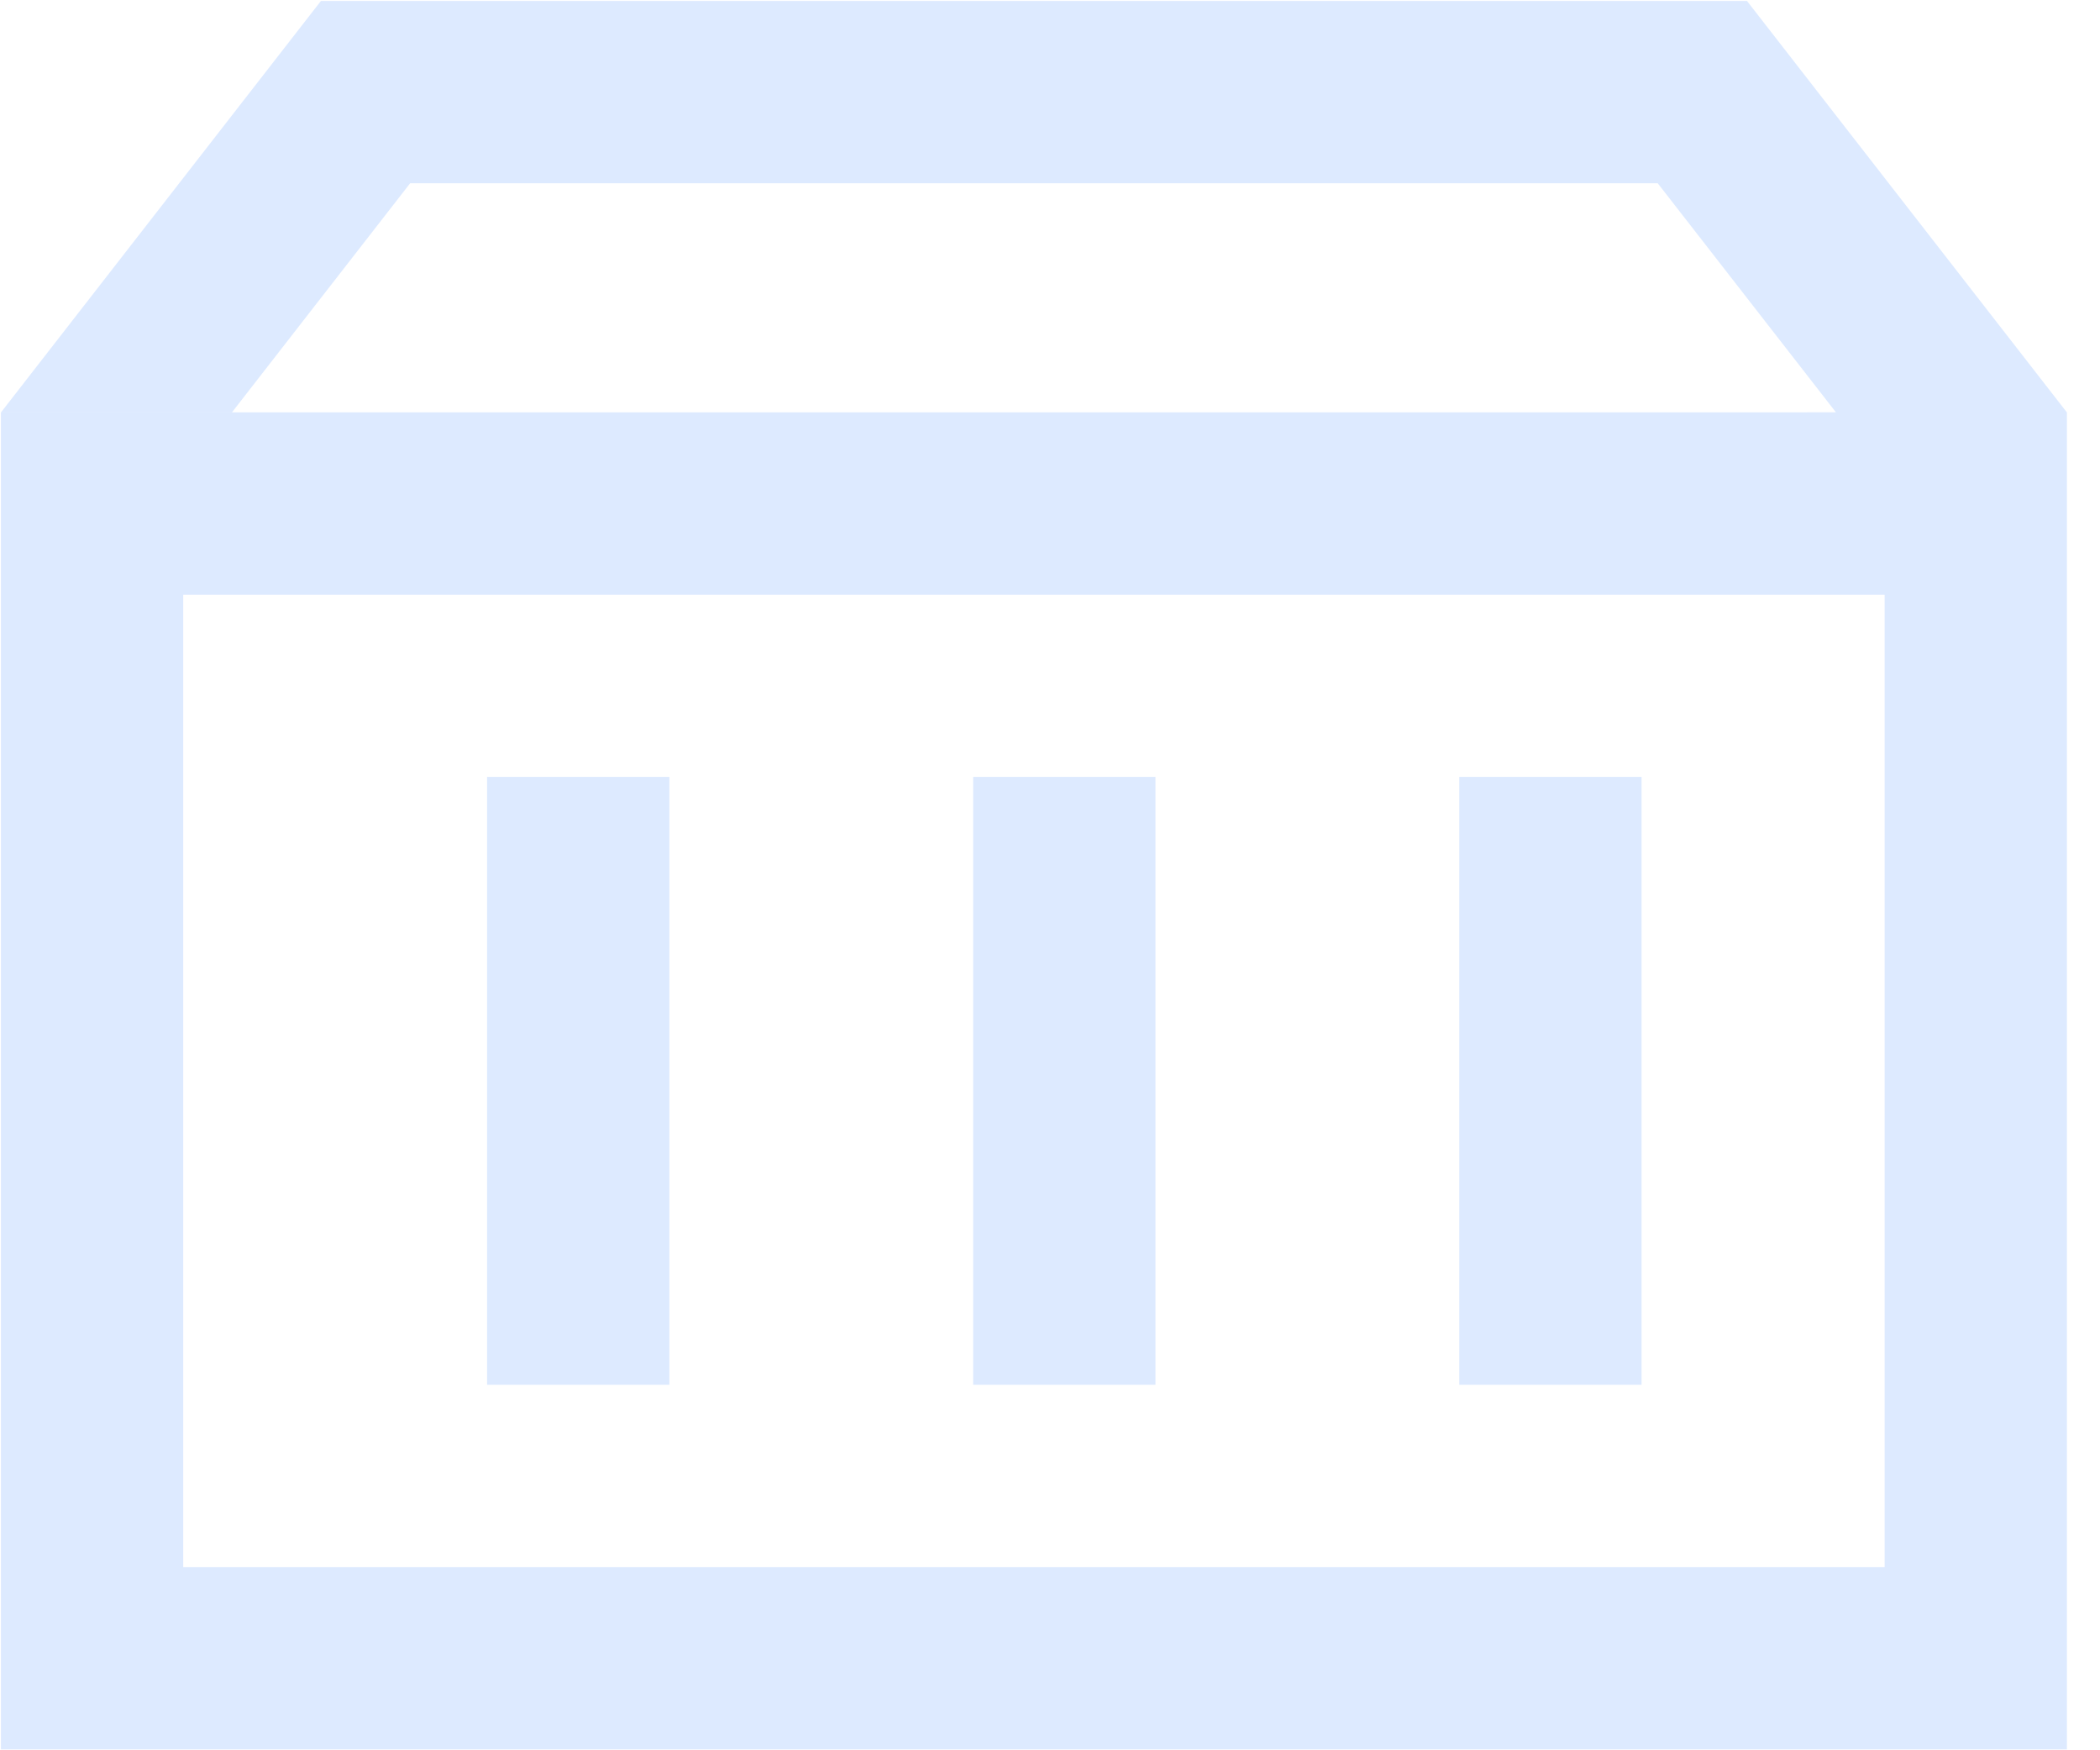 <?xml version="1.0" encoding="UTF-8"?>
<svg width="36px" height="30px" viewBox="0 0 36 30" version="1.1" xmlns="http://www.w3.org/2000/svg" xmlns:xlink="http://www.w3.org/1999/xlink">
    <!-- Generator: Sketch 60 (88103) - https://sketch.com -->
    <title>icon-码头切换-集装箱</title>
    <desc>Created with Sketch.</desc>
    <g id="吞吐量" stroke="none" stroke-width="1" fill="none" fill-rule="evenodd">
        <g id="吞吐量-全港当日吞吐量" transform="translate(-1698, -261)" fill="#DDEAFF" fill-rule="nonzero">
            <g id="码头切换" transform="translate(1684, 252)">
                <g id="icon-码头切换-集装箱" transform="translate(14, 9)">
                    <path d="M29.948,0.016 L35.431,7.067 L35.433,7.068 L35.433,29.985 L0.016,29.985 L0.016,7.068 L31.473,7.067 L28.418,3.141 L7.031,3.141 L3.977,7.067 L0.018,7.067 L5.502,0.016 L29.948,0.016 Z M32.308,10.193 L3.141,10.193 L3.141,26.86 L32.308,26.86 L32.308,10.193 L32.308,10.193 Z M11.475,13.318 L11.475,23.735 L8.35,23.735 L8.35,13.318 L11.475,13.318 Z M19.808,13.318 L19.808,23.735 L16.683,23.735 L16.683,13.318 L19.808,13.318 Z M28.141,13.318 L28.141,23.735 L25.016,23.735 L25.016,13.318 L28.141,13.318 Z" id="形状"></path>
                </g>
            </g>
        </g>
    </g>
</svg>